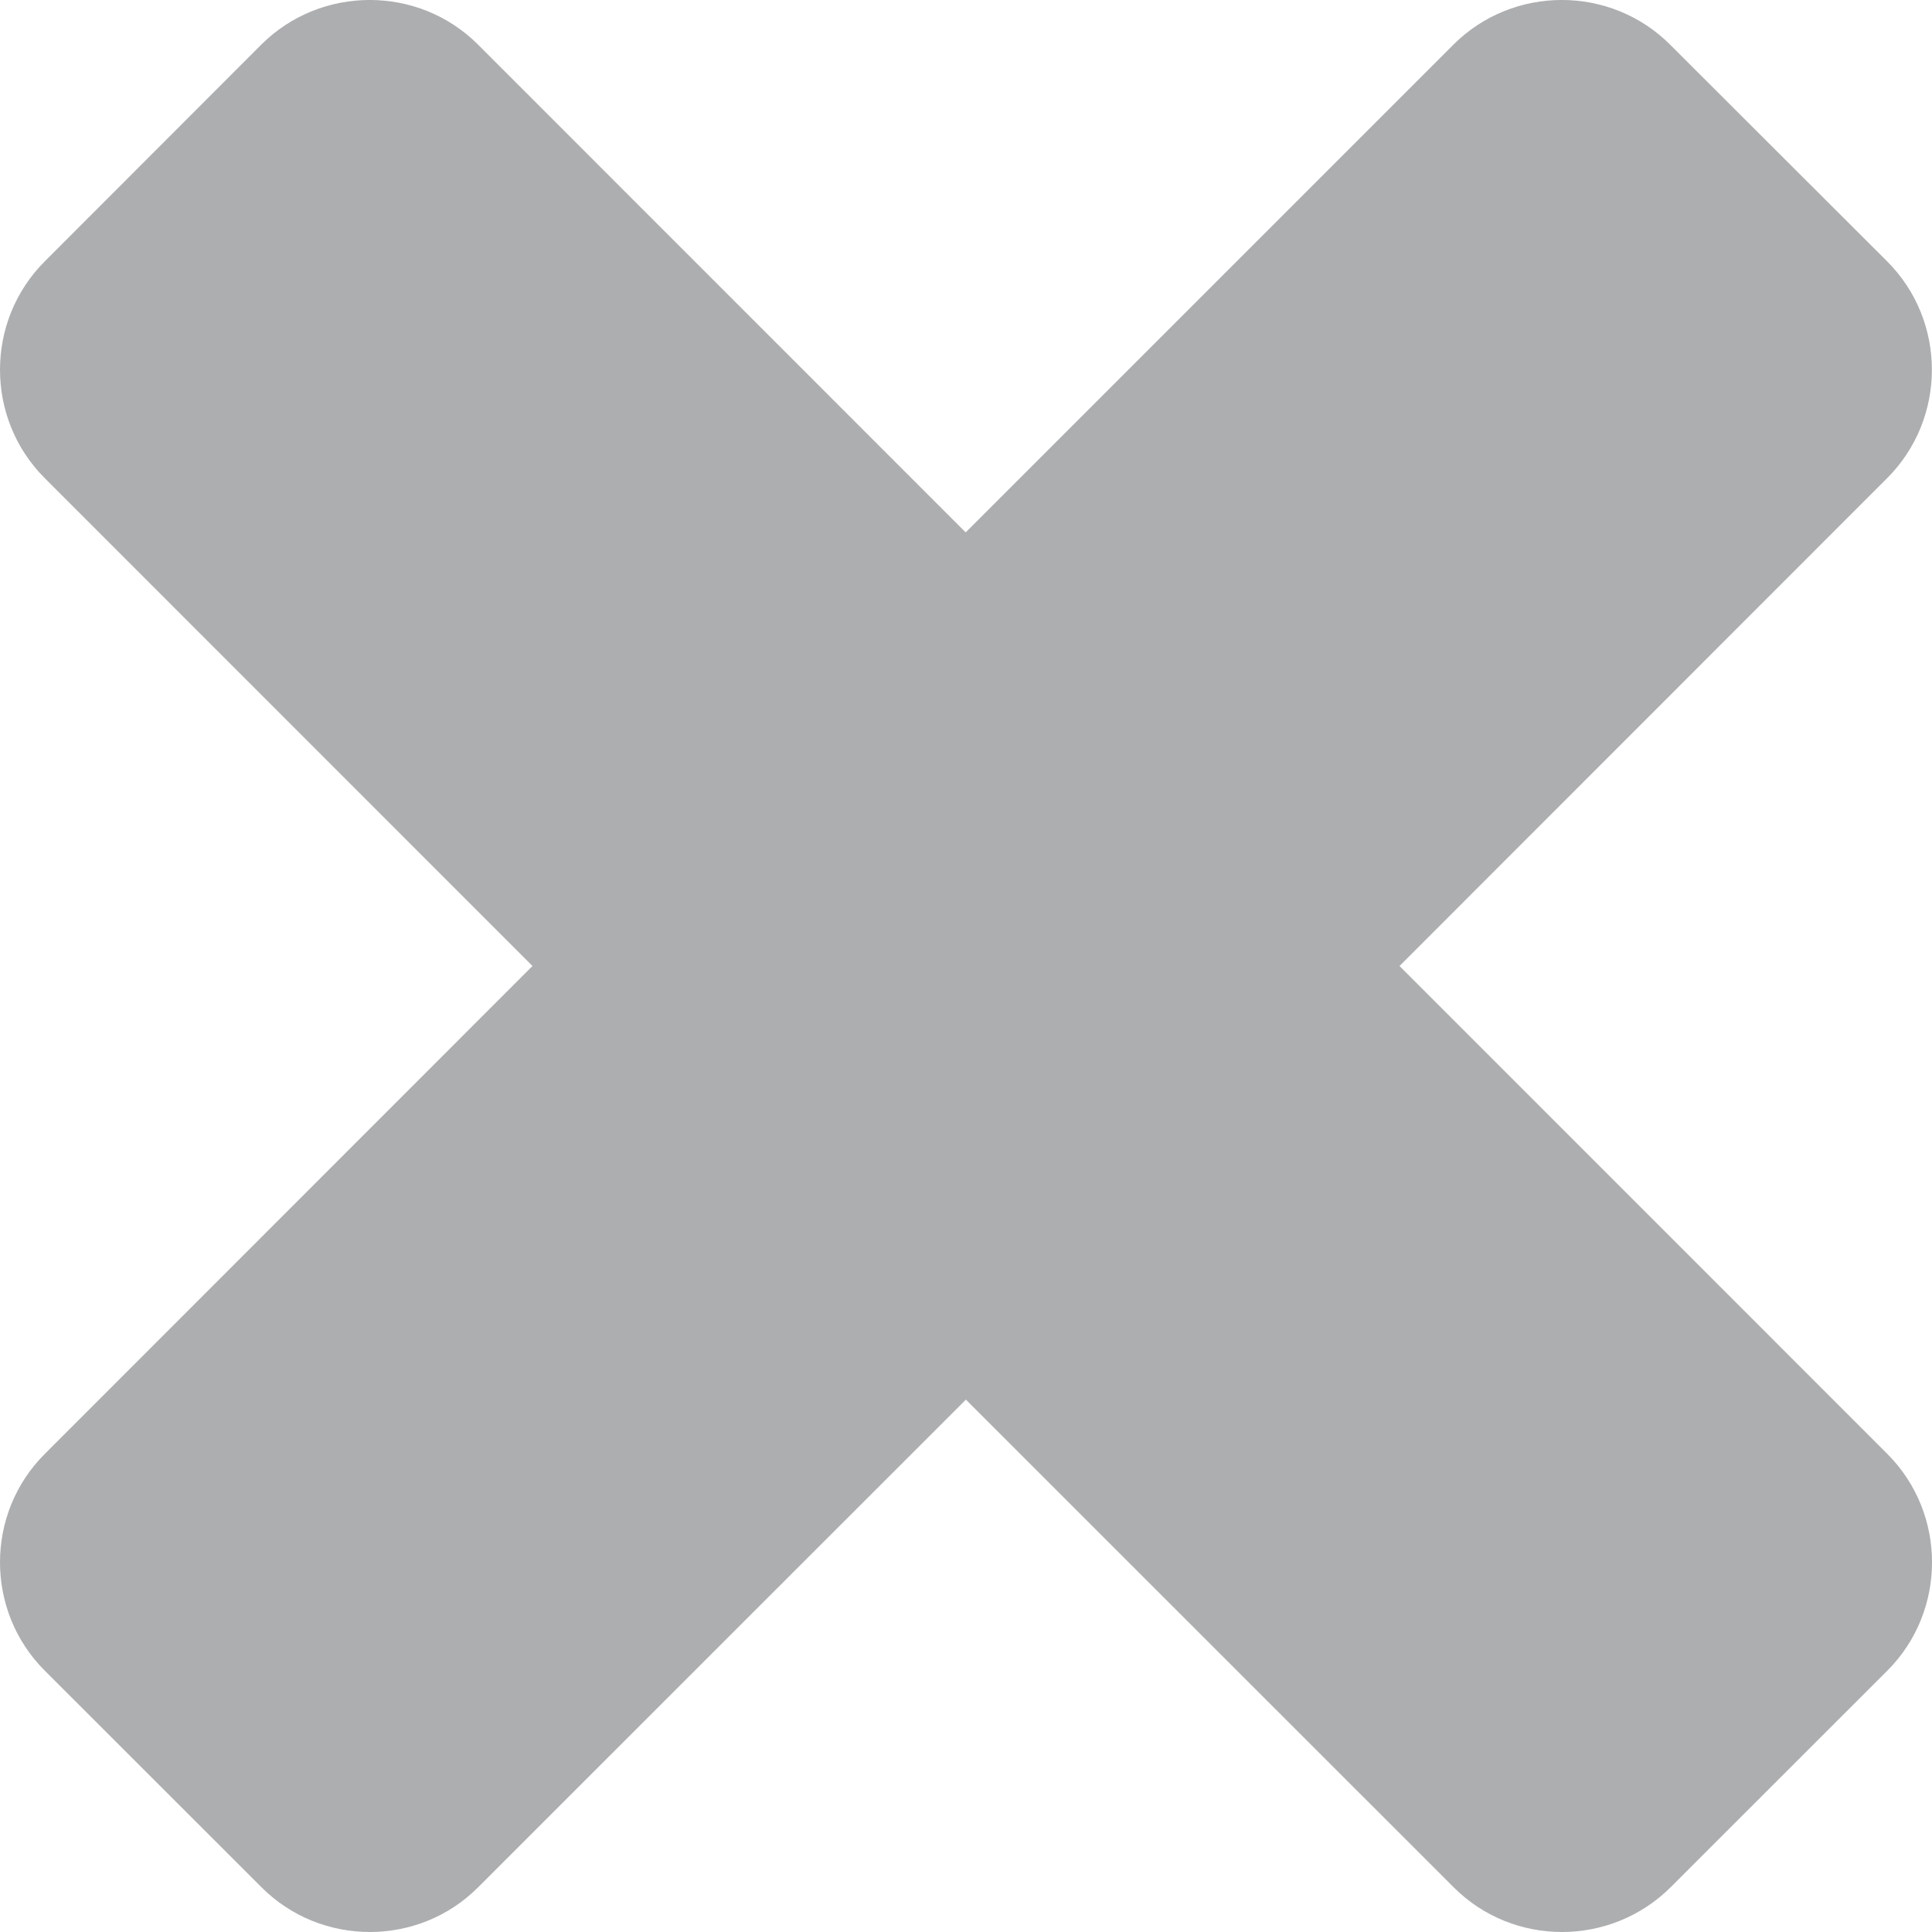 <svg width="18" height="18" viewBox="0 0 18 18" fill="none" xmlns="http://www.w3.org/2000/svg">
<path d="M17.584 13.546L13.039 9L17.582 4.455C18.138 3.899 18.138 2.991 17.582 2.435L15.56 0.416C15.005 -0.139 14.097 -0.139 13.541 0.416L8.997 4.96L4.454 0.416C3.9 -0.139 2.99 -0.139 2.434 0.416L0.417 2.435C-0.139 2.991 -0.139 3.899 0.417 4.455L4.961 9L0.417 13.546C-0.139 14.101 -0.139 15.01 0.417 15.565L2.436 17.583C2.991 18.139 3.901 18.139 4.455 17.583L8.999 13.04L13.543 17.583C14.098 18.139 15.006 18.139 15.565 17.583L17.584 15.565C18.139 15.01 18.139 14.101 17.584 13.546Z" fill="#ADAEB0"/>
</svg>
